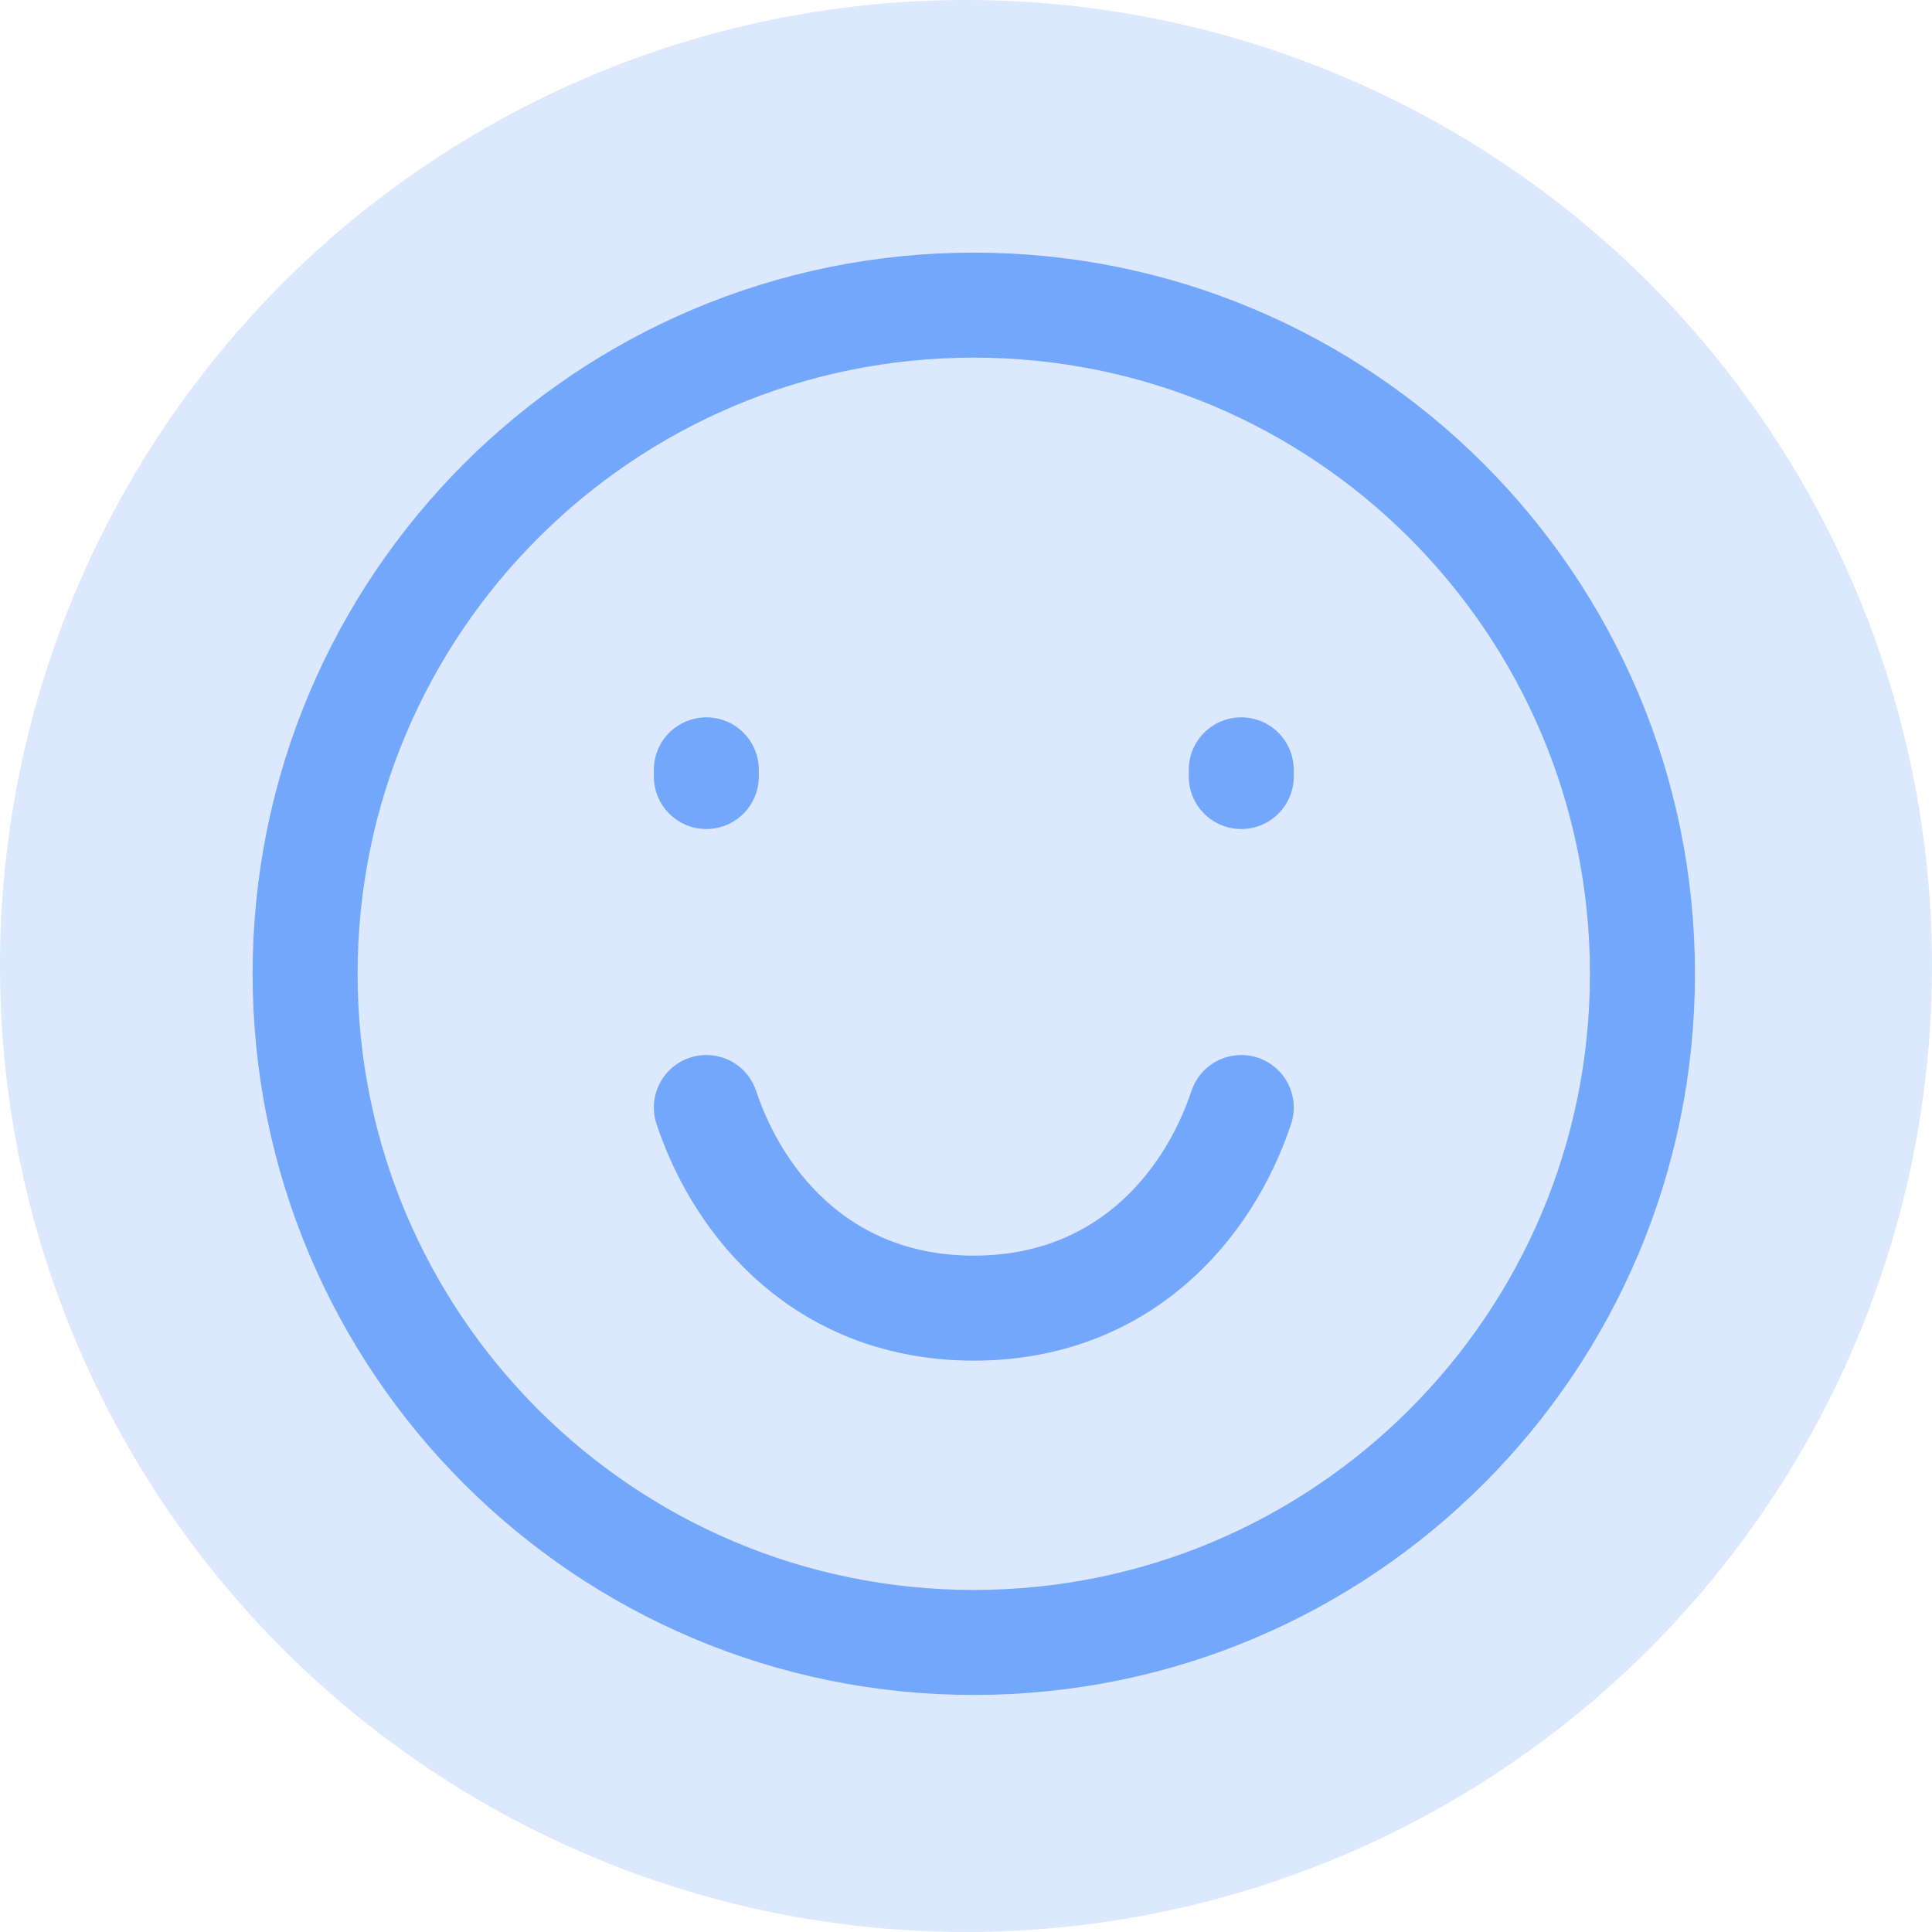 <svg width="92" height="92" viewBox="0 0 92 92" fill="none" xmlns="http://www.w3.org/2000/svg">
<circle cx="46" cy="46" r="46" fill="#5191FA" fill-opacity="0.21"/>
<path d="M46.371 78.212C63.956 78.212 78.212 63.956 78.212 46.371C78.212 28.785 63.956 14.53 46.371 14.53C28.785 14.53 14.529 28.785 14.529 46.371C14.529 63.956 28.785 78.212 46.371 78.212Z" stroke="#5191FA" stroke-opacity="0.75" stroke-width="5" stroke-linecap="round"/>
<path d="M33.635 36.978V36.659" stroke="#5191FA" stroke-opacity="0.75" stroke-width="5" stroke-linecap="round"/>
<path d="M59.107 36.978V36.659" stroke="#5191FA" stroke-opacity="0.75" stroke-width="5" stroke-linecap="round"/>
<path d="M59.108 52.739C57.516 57.516 53.408 62.292 46.371 62.292C39.334 62.292 35.227 57.516 33.635 52.739" stroke="#5191FA" stroke-opacity="0.75" stroke-width="5" stroke-linecap="round" stroke-linejoin="round"/>
</svg>
